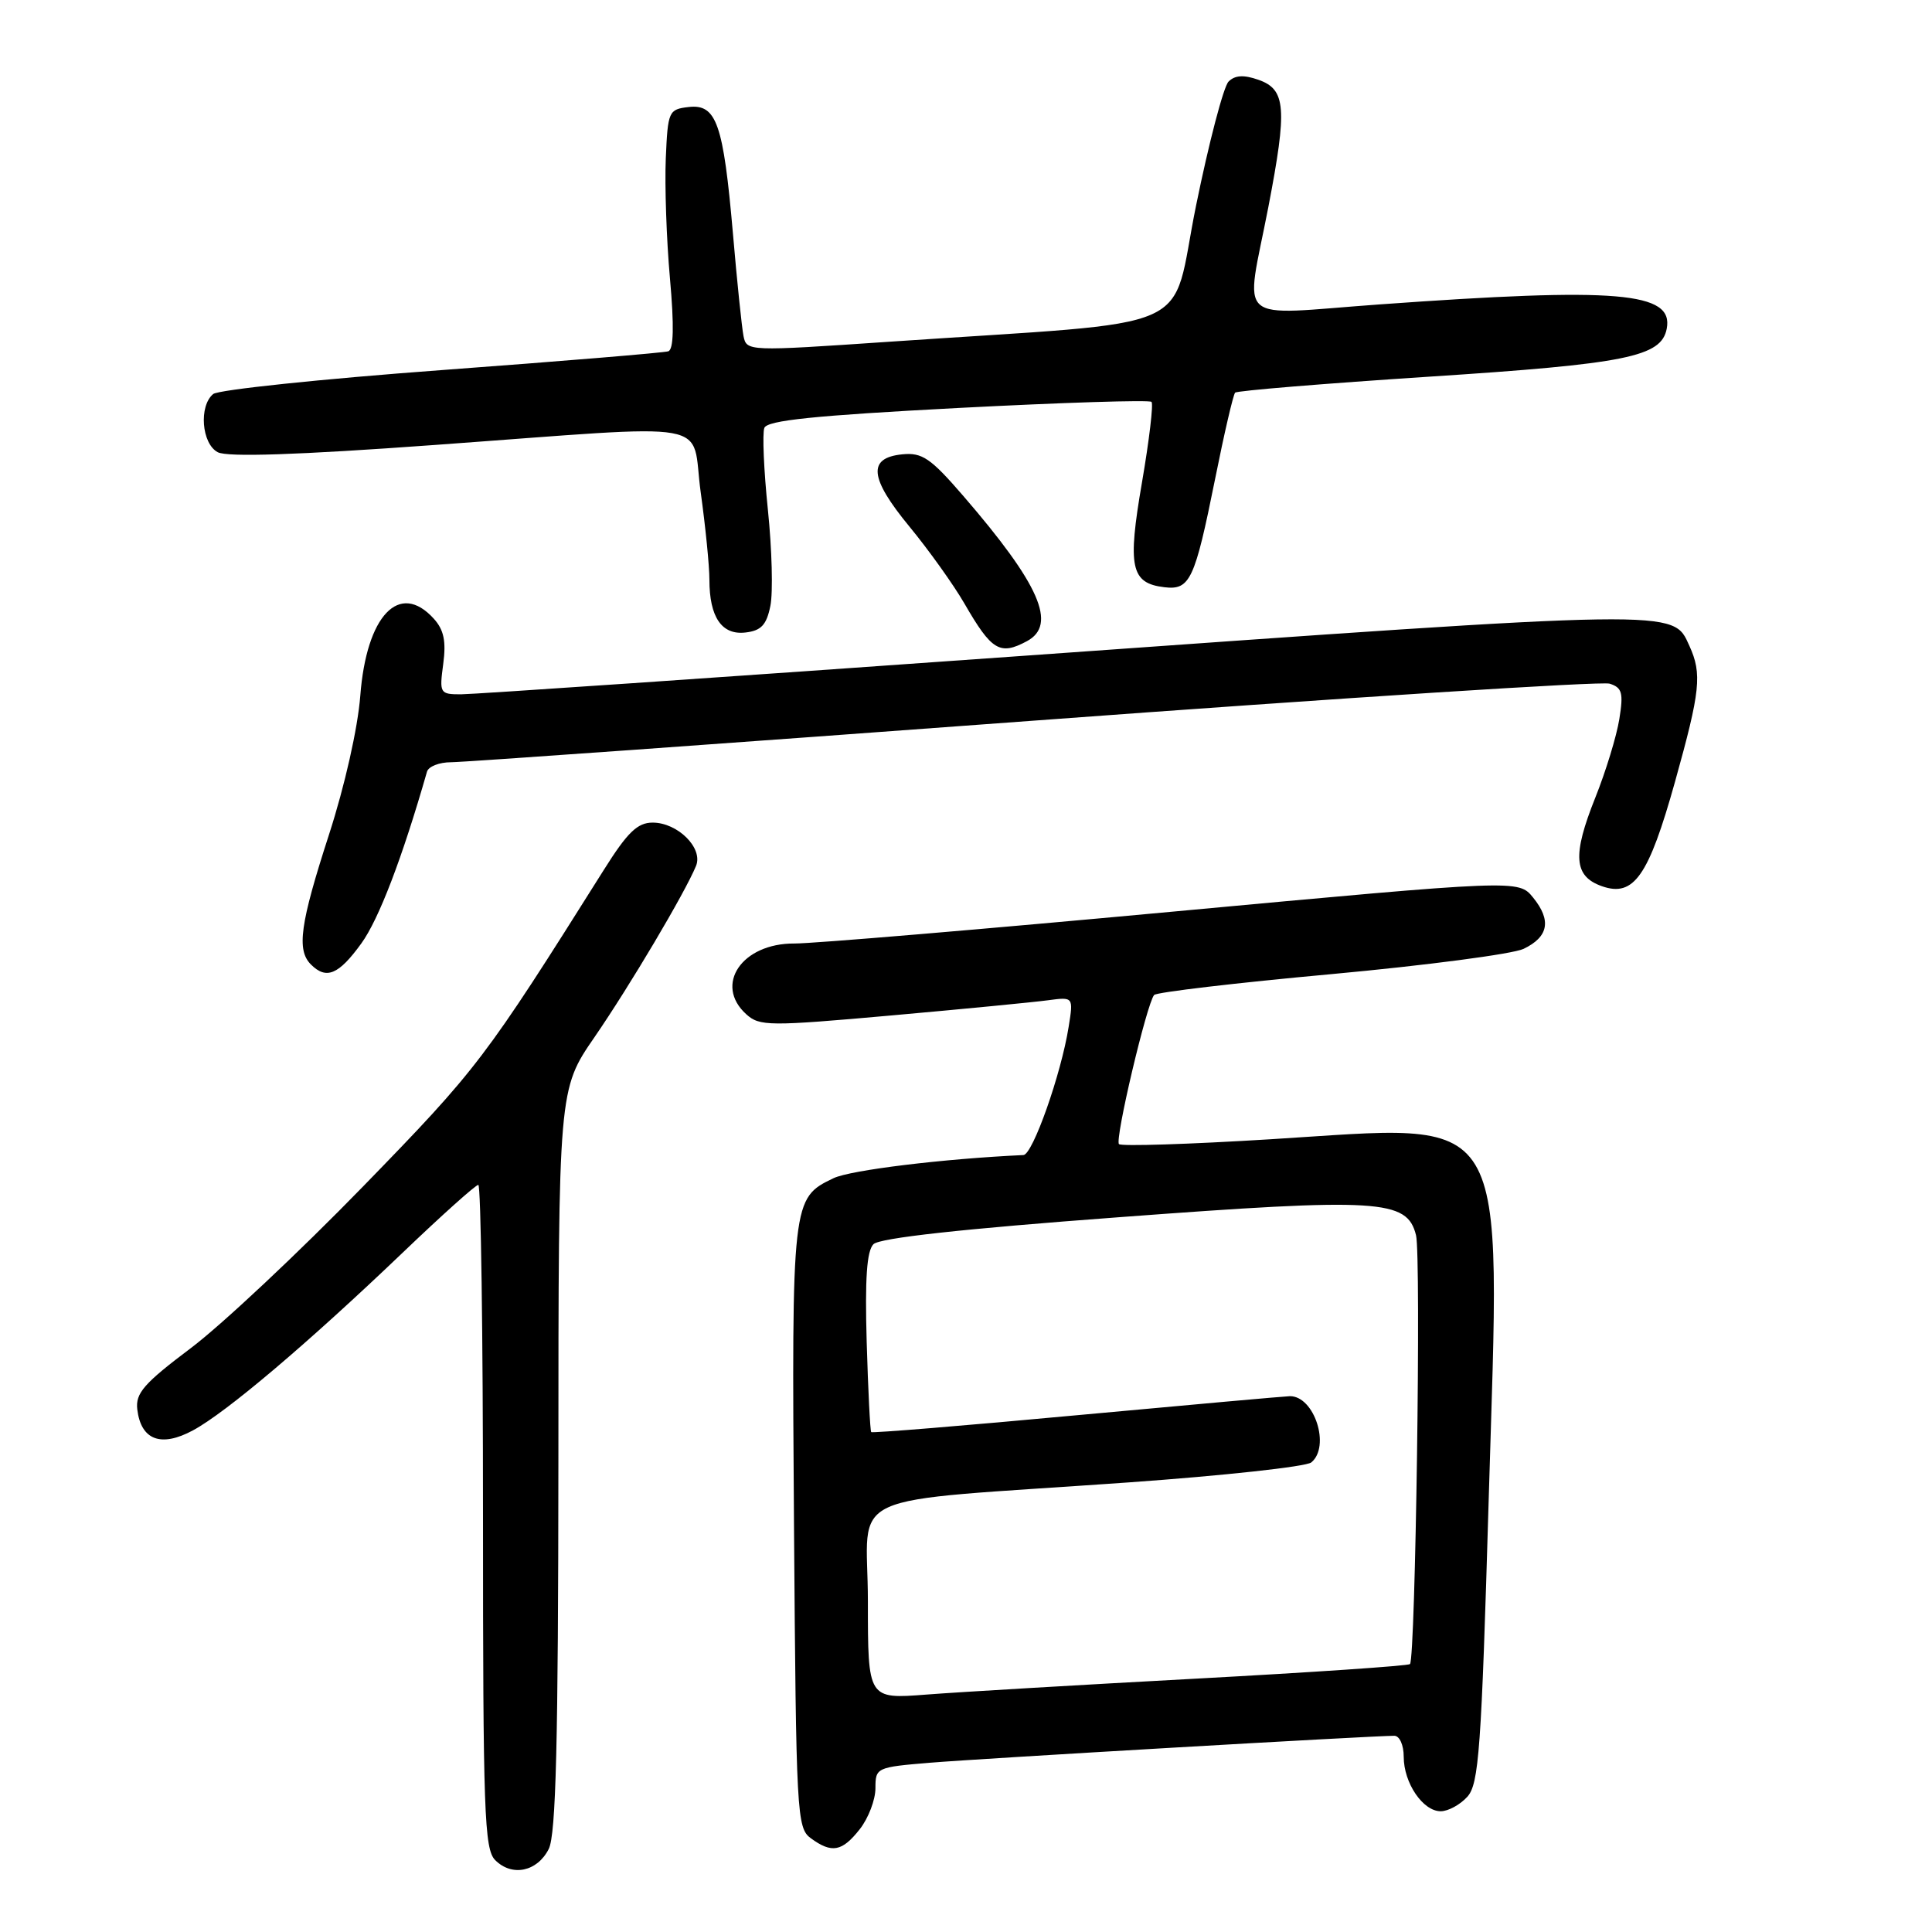 <?xml version="1.0" encoding="UTF-8" standalone="no"?>
<!DOCTYPE svg PUBLIC "-//W3C//DTD SVG 1.1//EN" "http://www.w3.org/Graphics/SVG/1.1/DTD/svg11.dtd" >
<svg xmlns="http://www.w3.org/2000/svg" xmlns:xlink="http://www.w3.org/1999/xlink" version="1.1" viewBox="0 0 256 256">
 <g >
 <path fill="currentColor"
d=" M 72.71 245.00 C 73.67 243.09 73.97 230.89 73.99 193.43 C 74.00 144.36 74.00 144.36 78.78 137.42 C 83.44 130.65 90.77 118.29 92.23 114.73 C 93.19 112.37 89.80 109.00 86.48 109.00 C 84.47 109.00 83.15 110.27 80.02 115.25 C 64.18 140.43 63.34 141.55 48.11 157.21 C 39.65 165.91 29.38 175.55 25.30 178.62 C 19.07 183.31 17.94 184.60 18.19 186.75 C 18.68 190.82 21.33 191.82 25.57 189.53 C 29.99 187.15 40.76 178.02 53.31 166.03 C 58.50 161.06 63.03 157.00 63.38 157.00 C 63.72 157.00 64.00 176.77 64.00 200.93 C 64.00 240.14 64.17 245.03 65.62 246.48 C 67.85 248.71 71.19 248.01 72.71 245.00 Z  M 113.93 242.37 C 115.07 240.92 116.00 238.48 116.00 236.95 C 116.00 234.22 116.13 234.16 123.25 233.57 C 129.84 233.02 181.79 230.00 184.75 230.00 C 185.45 230.00 186.00 231.22 186.00 232.78 C 186.00 236.25 188.54 240.00 190.90 240.00 C 191.89 240.00 193.47 239.14 194.43 238.08 C 195.96 236.38 196.29 231.89 197.26 198.69 C 198.80 146.01 200.61 148.98 168.30 150.96 C 157.58 151.62 148.57 151.91 148.27 151.60 C 147.69 151.03 151.95 132.98 152.93 131.84 C 153.24 131.48 163.80 130.23 176.39 129.08 C 188.98 127.92 200.45 126.41 201.88 125.73 C 205.19 124.14 205.60 121.96 203.15 118.94 C 201.22 116.55 201.22 116.55 155.36 120.80 C 130.14 123.14 107.59 125.04 105.25 125.02 C 98.31 124.98 94.57 130.49 98.88 134.39 C 100.64 135.99 101.89 136.00 118.13 134.55 C 127.68 133.70 137.02 132.79 138.87 132.54 C 142.24 132.09 142.24 132.09 141.60 136.07 C 140.61 142.32 136.84 152.99 135.61 153.05 C 125.00 153.54 112.69 155.04 110.44 156.12 C 104.93 158.76 104.90 159.01 105.21 202.33 C 105.49 240.43 105.58 242.22 107.44 243.58 C 110.22 245.61 111.58 245.36 113.93 242.37 Z  M 47.87 125.02 C 50.20 121.81 53.31 113.66 56.58 102.25 C 56.78 101.56 58.21 101.00 59.77 101.00 C 61.33 101.00 96.07 98.52 136.98 95.49 C 177.88 92.46 212.22 90.25 213.29 90.59 C 214.94 91.12 215.13 91.80 214.57 95.28 C 214.21 97.53 212.78 102.21 211.39 105.68 C 208.32 113.35 208.53 116.12 212.27 117.43 C 216.49 118.91 218.45 116.10 221.95 103.58 C 225.31 91.54 225.55 89.30 223.85 85.57 C 221.63 80.70 223.12 80.67 134.75 86.96 C 95.84 89.73 62.69 92.00 61.09 92.00 C 58.28 92.00 58.21 91.87 58.73 87.98 C 59.13 84.97 58.82 83.46 57.48 81.98 C 52.93 76.95 48.55 81.54 47.74 92.20 C 47.41 96.46 45.69 104.12 43.59 110.60 C 39.76 122.42 39.28 125.88 41.20 127.80 C 43.24 129.84 44.87 129.16 47.87 125.02 Z  M 136.07 84.96 C 140.12 82.79 137.77 77.44 127.63 65.70 C 123.31 60.70 122.19 59.94 119.57 60.20 C 114.93 60.66 115.19 63.32 120.50 69.77 C 123.07 72.89 126.35 77.48 127.79 79.97 C 131.40 86.22 132.49 86.88 136.07 84.96 Z  M 102.08 80.28 C 102.44 78.51 102.29 72.78 101.75 67.55 C 101.21 62.31 101.00 57.43 101.28 56.70 C 101.67 55.70 107.90 55.06 126.94 54.06 C 140.77 53.34 152.31 52.97 152.58 53.25 C 152.85 53.52 152.28 58.32 151.32 63.91 C 149.38 75.15 149.83 77.28 154.28 77.81 C 157.68 78.22 158.31 76.87 161.00 63.50 C 162.21 57.45 163.41 52.29 163.66 52.03 C 163.90 51.77 175.48 50.82 189.39 49.91 C 215.54 48.21 220.13 47.28 220.85 43.56 C 221.79 38.68 214.41 38.06 182.75 40.34 C 163.24 41.75 165.00 43.29 168.06 27.45 C 170.59 14.30 170.40 11.85 166.74 10.57 C 164.80 9.89 163.64 9.96 162.79 10.81 C 162.13 11.47 160.19 18.87 158.48 27.26 C 154.96 44.55 159.79 42.41 117.72 45.29 C 99.11 46.56 98.93 46.55 98.52 44.54 C 98.30 43.42 97.66 37.31 97.12 30.97 C 95.85 16.36 94.94 13.76 91.25 14.18 C 88.60 14.49 88.49 14.73 88.22 21.00 C 88.07 24.58 88.31 31.71 88.77 36.86 C 89.34 43.22 89.26 46.32 88.55 46.55 C 87.97 46.74 74.45 47.86 58.50 49.04 C 42.55 50.22 28.94 51.65 28.25 52.21 C 26.33 53.80 26.71 58.78 28.85 59.92 C 30.11 60.59 39.35 60.29 57.60 58.96 C 95.77 56.20 91.48 55.44 92.85 65.25 C 93.48 69.79 94.00 74.99 94.00 76.82 C 94.00 81.78 95.64 84.18 98.78 83.81 C 100.86 83.57 101.57 82.81 102.08 80.28 Z  M 115.00 212.20 C 115.00 197.21 110.70 199.18 149.50 196.43 C 162.15 195.53 173.06 194.34 173.75 193.78 C 176.32 191.68 174.17 185.00 170.93 185.00 C 170.42 185.00 157.78 186.13 142.85 187.51 C 127.91 188.90 115.58 189.91 115.44 189.76 C 115.30 189.62 115.03 184.24 114.84 177.80 C 114.60 169.43 114.85 165.75 115.74 164.86 C 116.56 164.04 127.51 162.83 148.24 161.29 C 182.86 158.70 186.44 158.92 187.63 163.67 C 188.32 166.40 187.56 219.77 186.83 220.50 C 186.60 220.73 173.83 221.60 158.46 222.43 C 143.08 223.26 127.01 224.21 122.75 224.54 C 115.00 225.14 115.00 225.14 115.00 212.20 Z "/>
</g>
</svg>